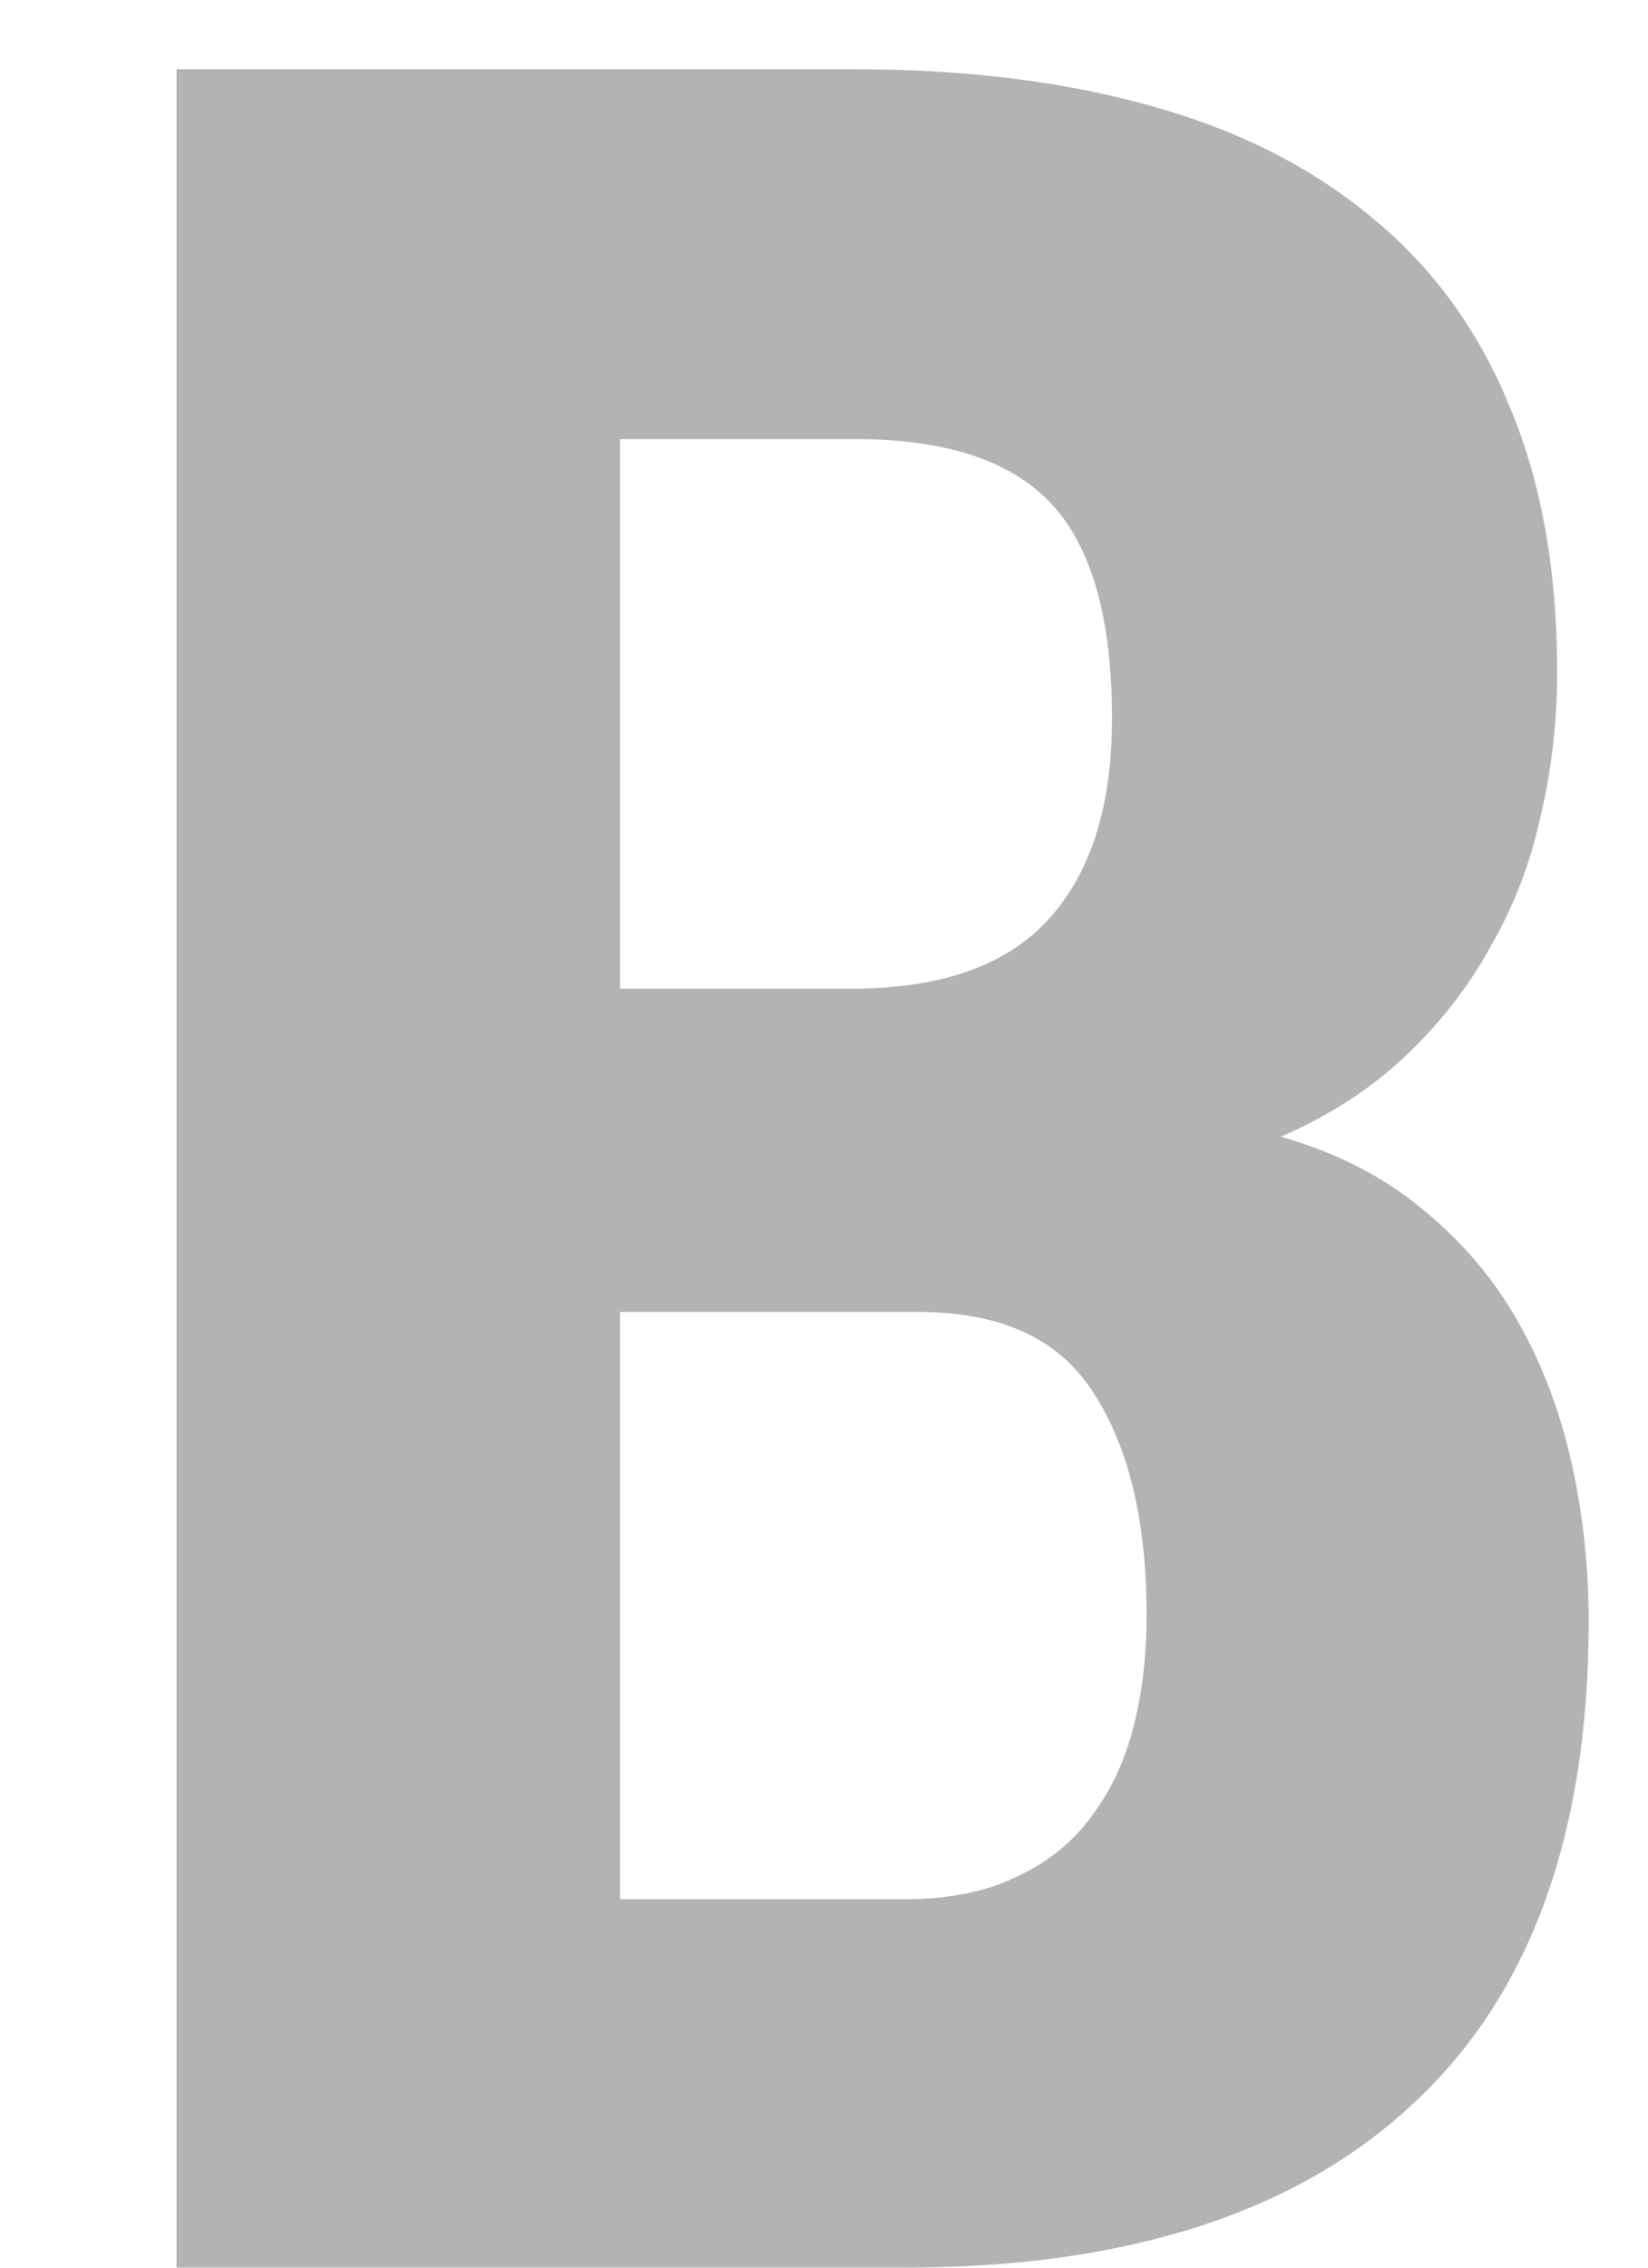 <svg width="8" height="11" viewBox="0 0 8 11" fill="none" xmlns="http://www.w3.org/2000/svg">
<path opacity="0.3" d="M0.857 11V0.336H4.153C4.685 0.336 5.161 0.395 5.581 0.512C6.006 0.629 6.365 0.81 6.658 1.054C6.951 1.293 7.173 1.596 7.324 1.962C7.48 2.328 7.559 2.76 7.559 3.258C7.559 3.502 7.532 3.737 7.478 3.961C7.429 4.186 7.349 4.396 7.236 4.591C7.129 4.787 6.99 4.965 6.819 5.126C6.653 5.282 6.453 5.412 6.218 5.514C6.492 5.592 6.724 5.712 6.914 5.873C7.104 6.029 7.258 6.212 7.375 6.422C7.493 6.632 7.578 6.862 7.632 7.111C7.686 7.355 7.712 7.606 7.712 7.865C7.712 8.9 7.427 9.682 6.855 10.209C6.289 10.736 5.466 11 4.387 11H0.857ZM3.01 6.364V9.213H4.387C4.597 9.213 4.775 9.179 4.922 9.11C5.073 9.042 5.195 8.947 5.288 8.825C5.386 8.698 5.457 8.551 5.5 8.385C5.544 8.219 5.566 8.036 5.566 7.836C5.566 7.382 5.481 7.023 5.31 6.759C5.144 6.496 4.861 6.364 4.46 6.364H3.01ZM3.01 4.796H4.131C4.561 4.796 4.878 4.687 5.083 4.467C5.293 4.242 5.398 3.915 5.398 3.485C5.398 3.002 5.3 2.655 5.105 2.445C4.91 2.235 4.592 2.13 4.153 2.13H3.01V4.796Z" fill="black"/>
</svg>
